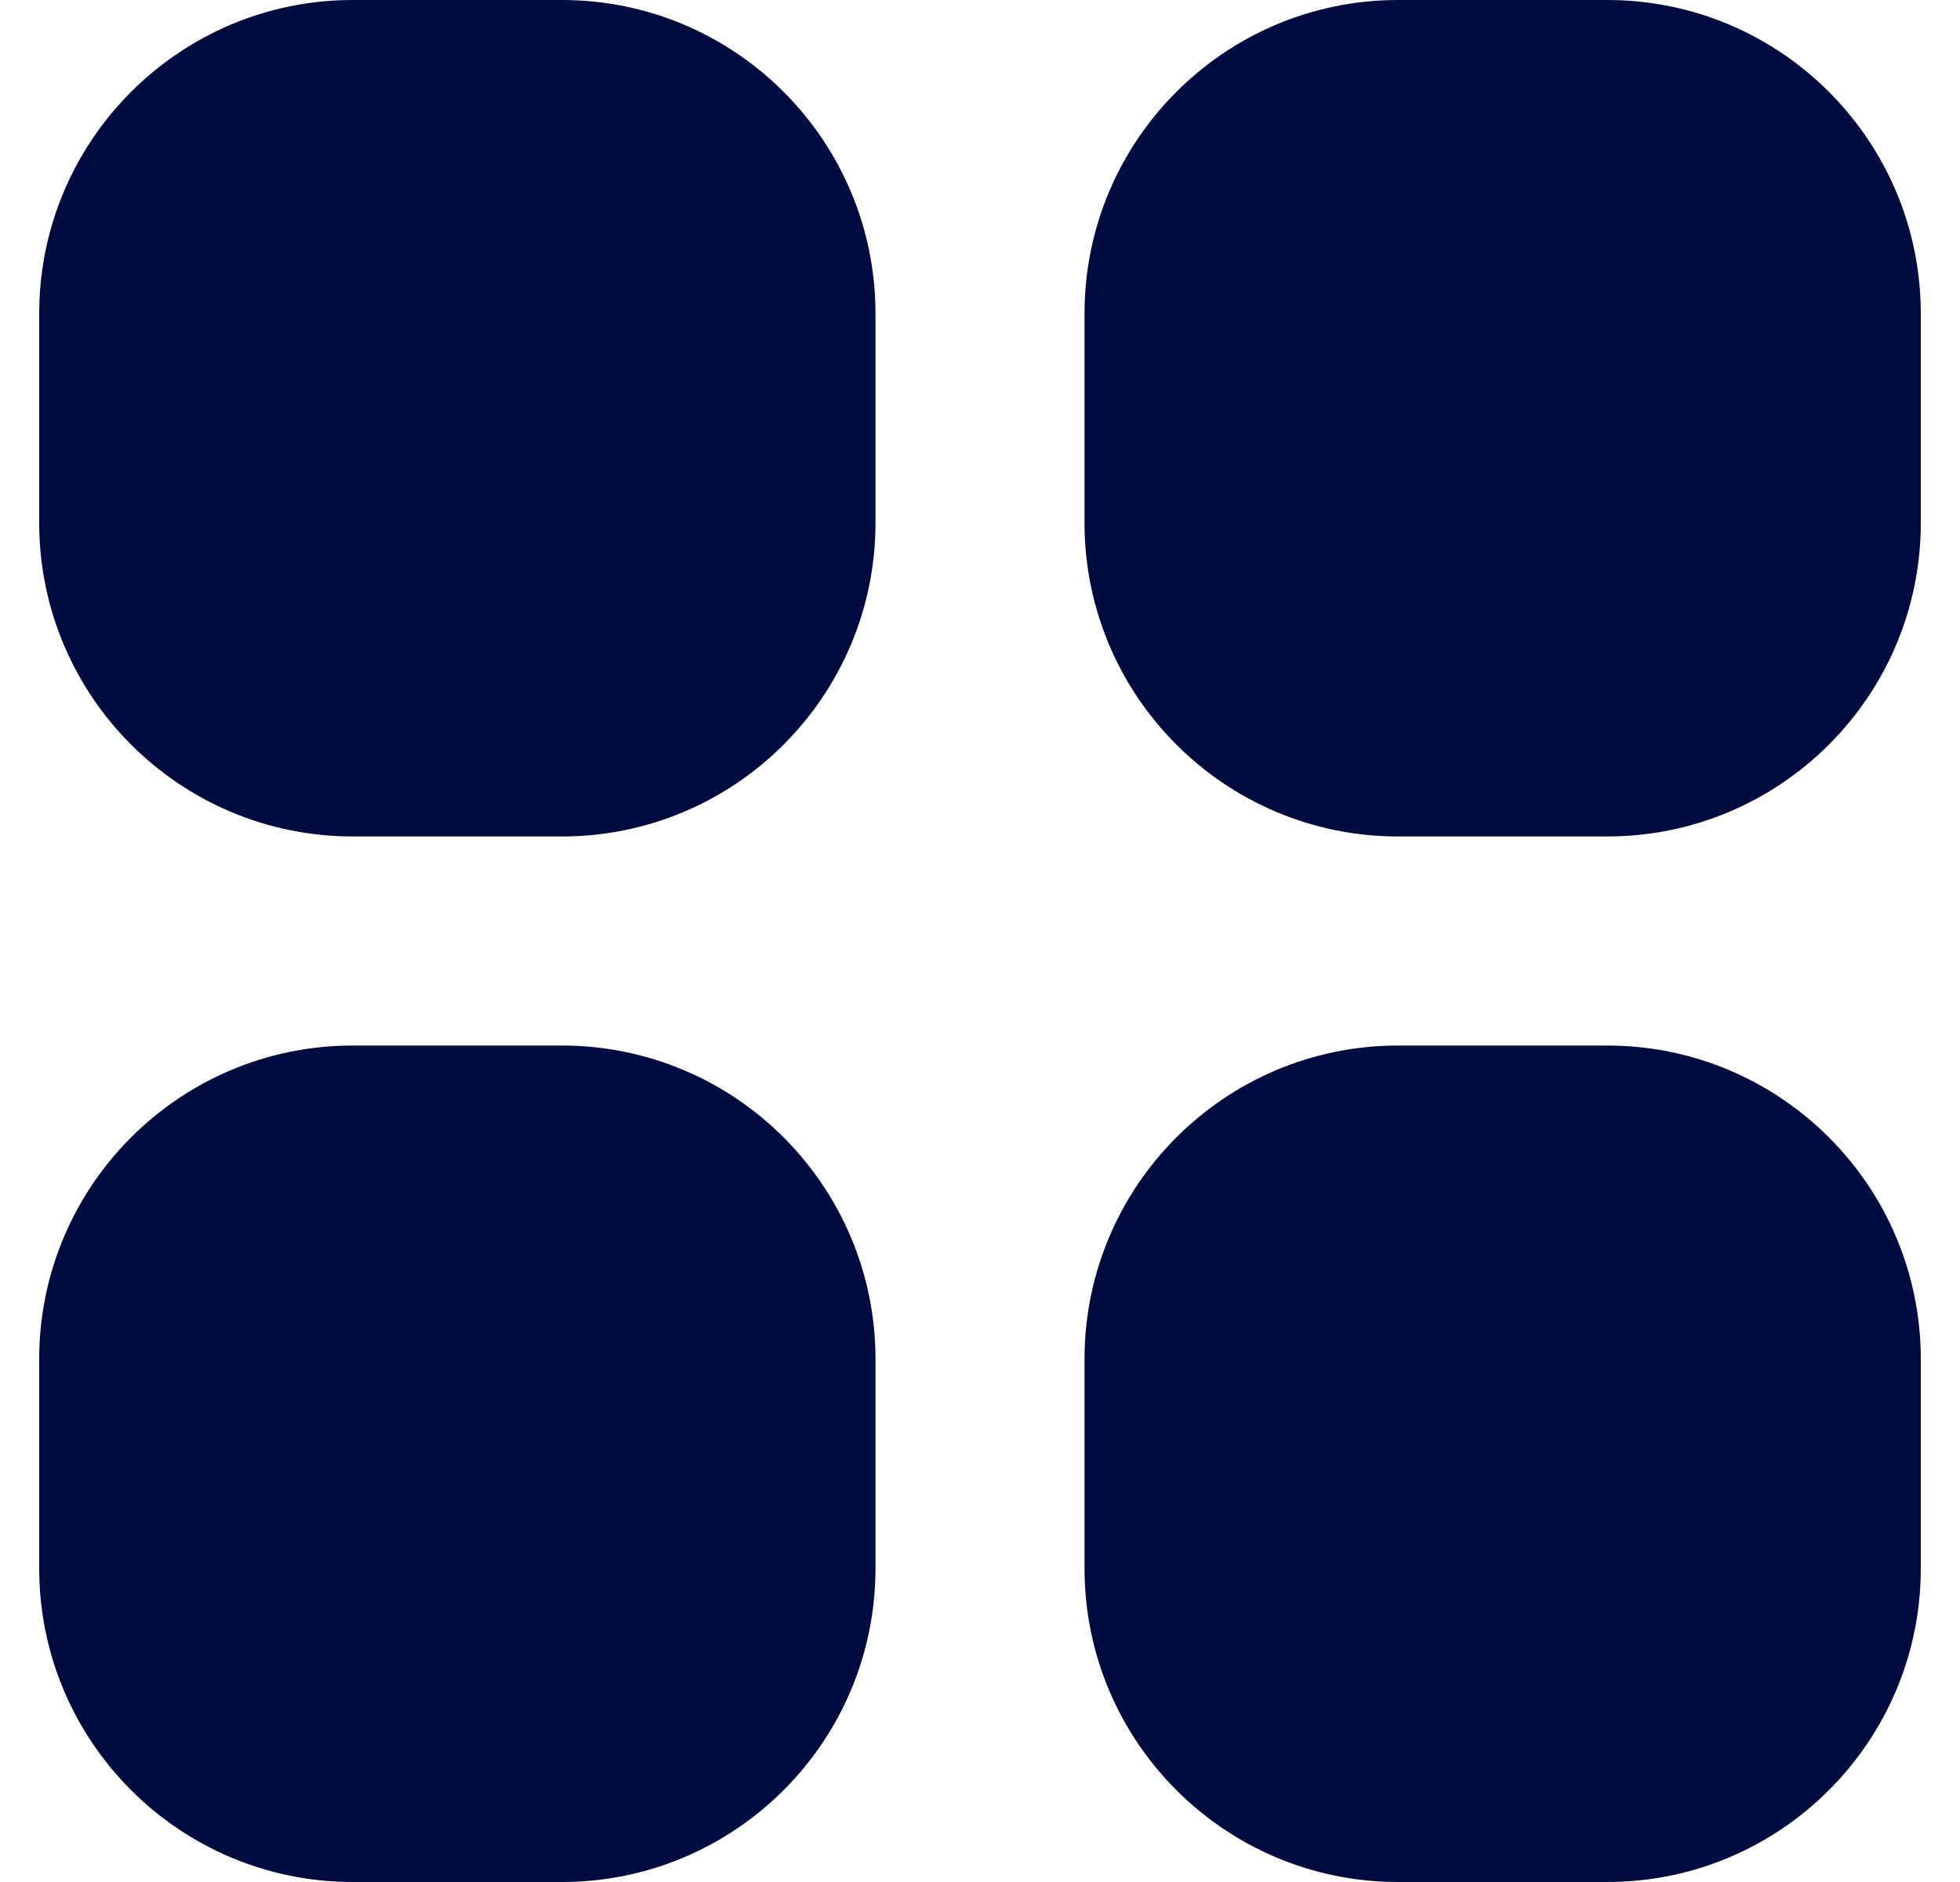 <svg width="25" height="24" viewBox="0 0 25 24" fill="none" xmlns="http://www.w3.org/2000/svg">
<path d="M0.5 4C0.5 1.791 2.291 0 4.5 0H7.167C9.376 0 11.167 1.791 11.167 4V6.667C11.167 8.876 9.376 10.667 7.167 10.667H4.5C2.291 10.667 0.5 8.876 0.5 6.667V4Z" fill="#000C40"/>
<path d="M0.5 17.333C0.5 15.124 2.291 13.333 4.5 13.333H7.167C9.376 13.333 11.167 15.124 11.167 17.333V20C11.167 22.209 9.376 24 7.167 24H4.5C2.291 24 0.5 22.209 0.5 20V17.333Z" fill="#000C40"/>
<path d="M13.833 4C13.833 1.791 15.624 0 17.833 0H20.5C22.709 0 24.5 1.791 24.5 4V6.667C24.5 8.876 22.709 10.667 20.5 10.667H17.833C15.624 10.667 13.833 8.876 13.833 6.667V4Z" fill="#000C40"/>
<path d="M13.833 17.333C13.833 15.124 15.624 13.333 17.833 13.333H20.5C22.709 13.333 24.5 15.124 24.5 17.333V20C24.5 22.209 22.709 24 20.5 24H17.833C15.624 24 13.833 22.209 13.833 20V17.333Z" fill="#000C40"/>
</svg>
